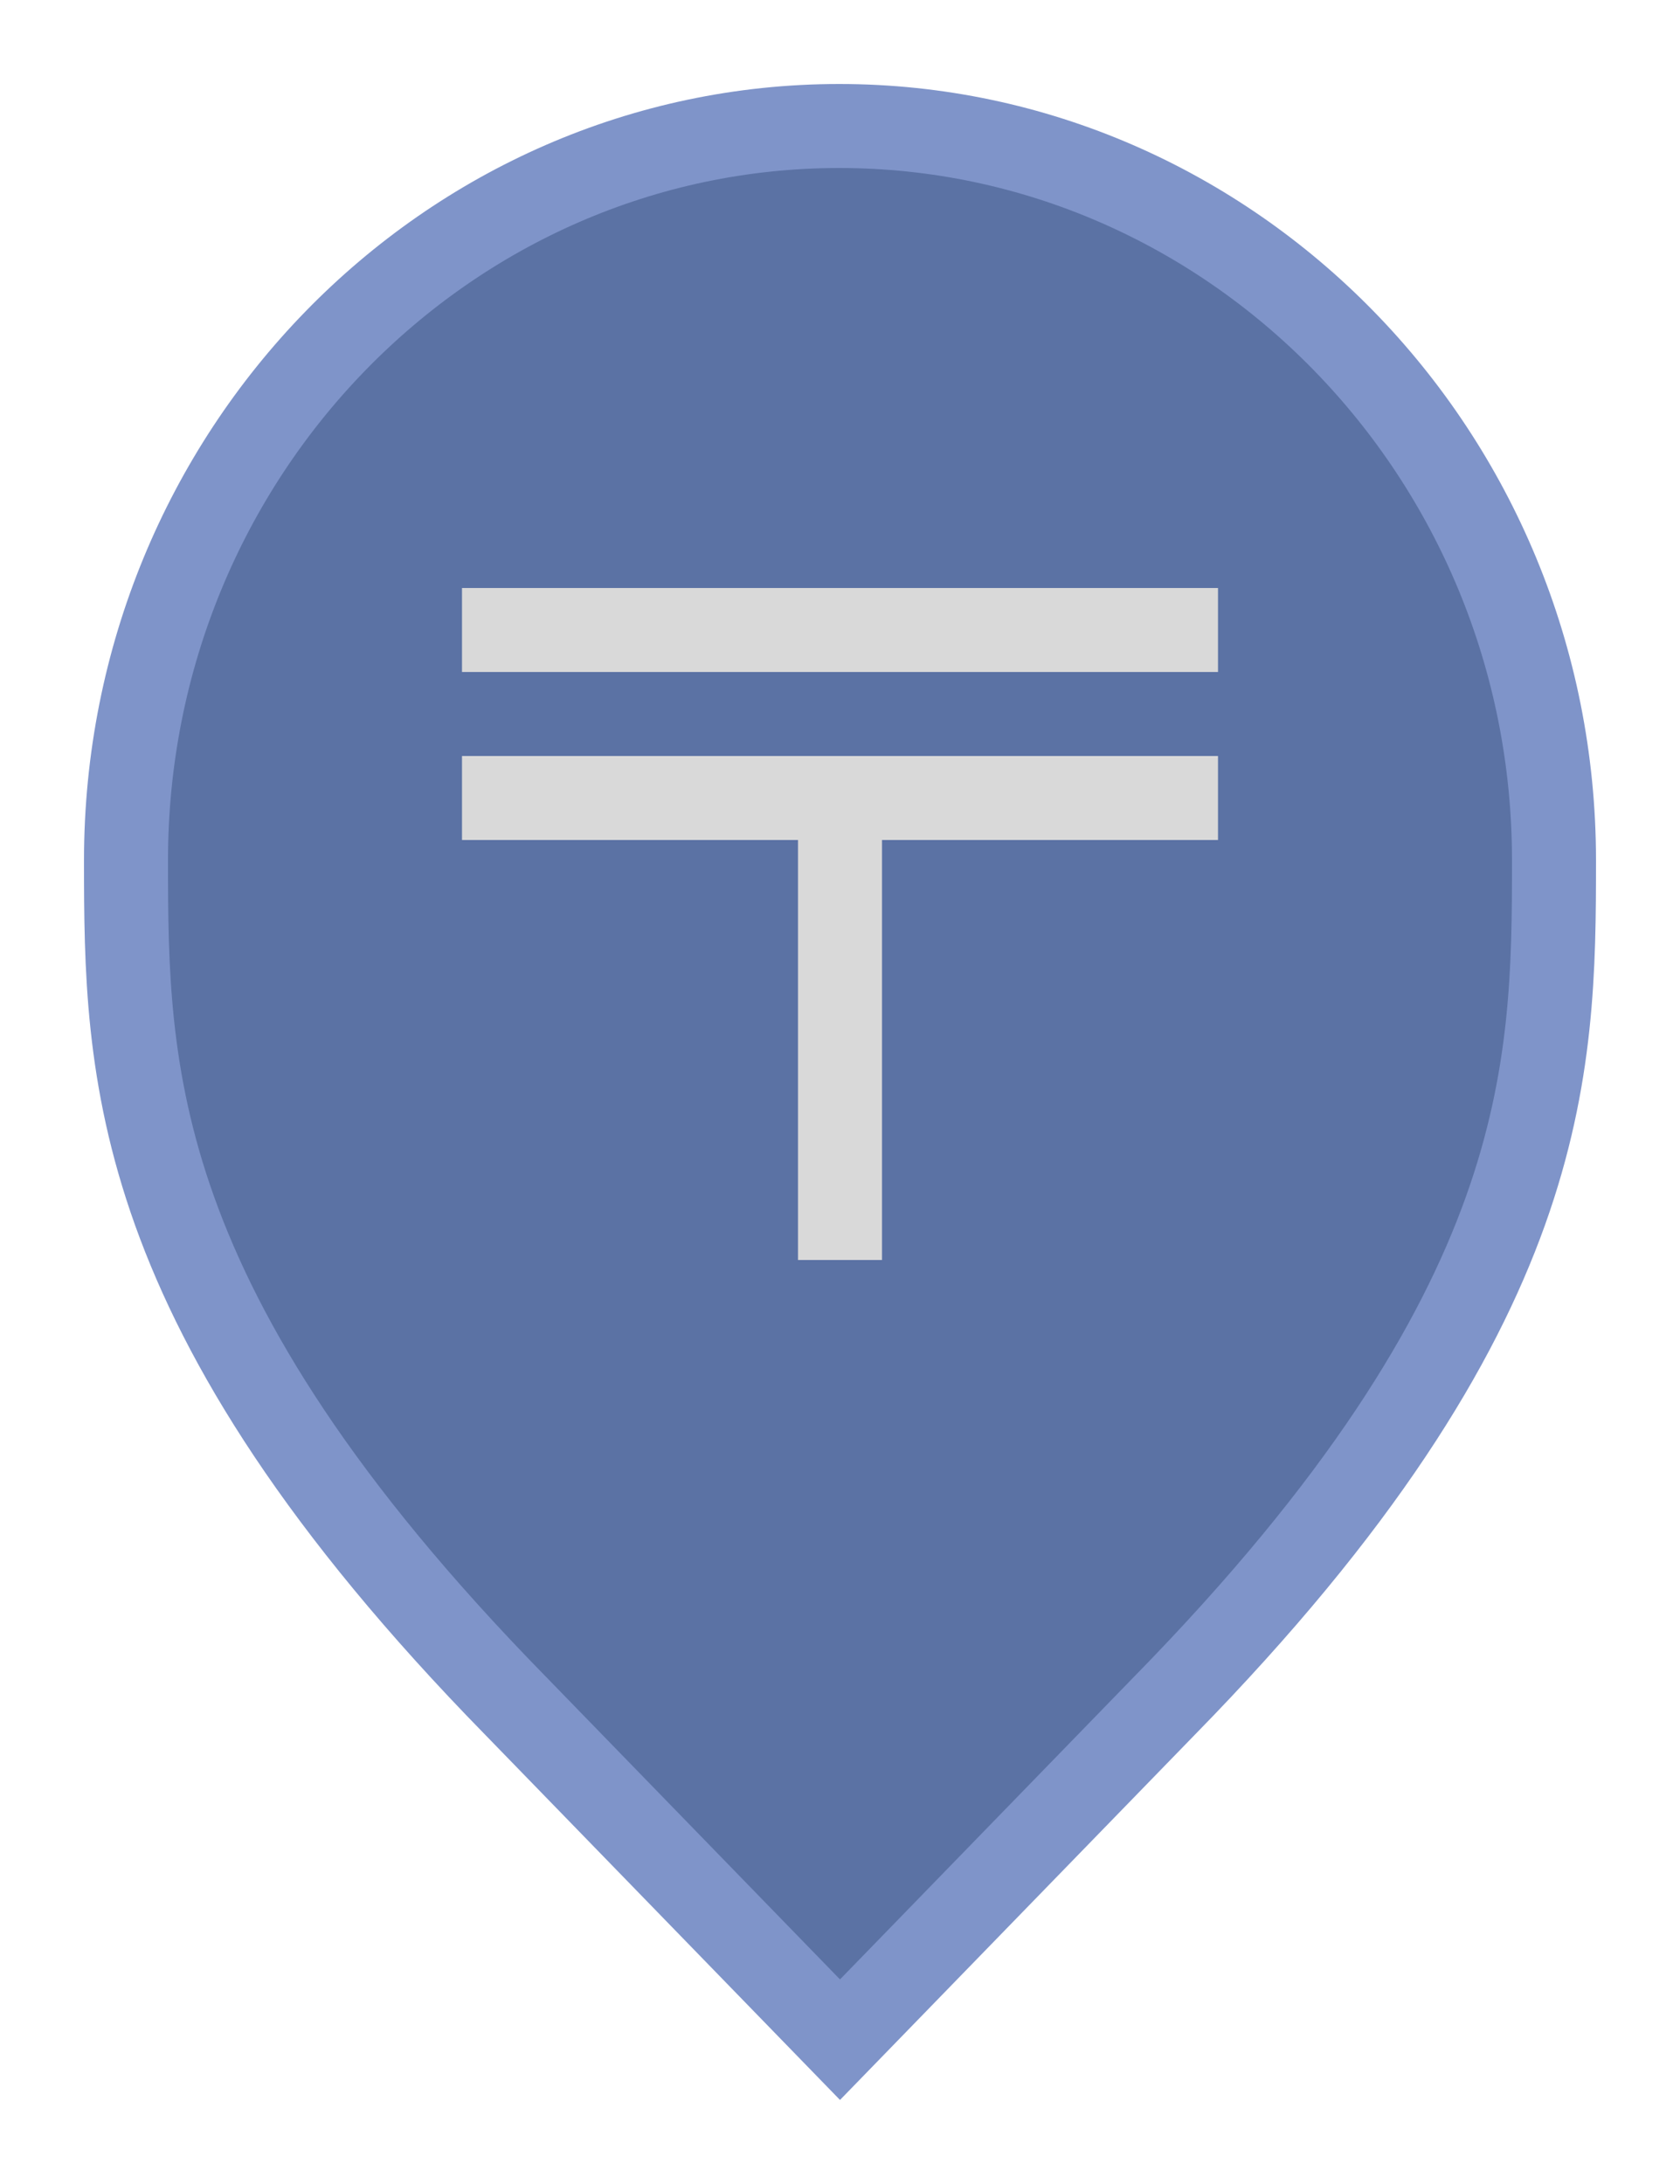 <svg width="20" height="26" viewBox="0 0 20 26" fill="none" xmlns="http://www.w3.org/2000/svg">
<path d="M6.136 20.305L6.135 20.304C3.797 17.916 2.65 16.011 2.079 14.418C1.51 12.828 1.5 11.512 1.5 10.242C1.5 5.401 5.325 1.5 9.991 1.5C14.659 1.5 18.5 5.402 18.5 10.242C18.5 11.512 18.49 12.828 17.921 14.418C17.35 16.011 16.203 17.916 13.865 20.304L13.864 20.305L10 24.282L6.136 20.305Z" fill="#5B72A4" stroke="#7F94C9"/>
<path d="M14.5 10H10.5V15H9.5V10H5.5V9H14.5V10ZM5.5 7V8H14.5V7H5.5Z" fill="#D9D9D9"/>
</svg>
